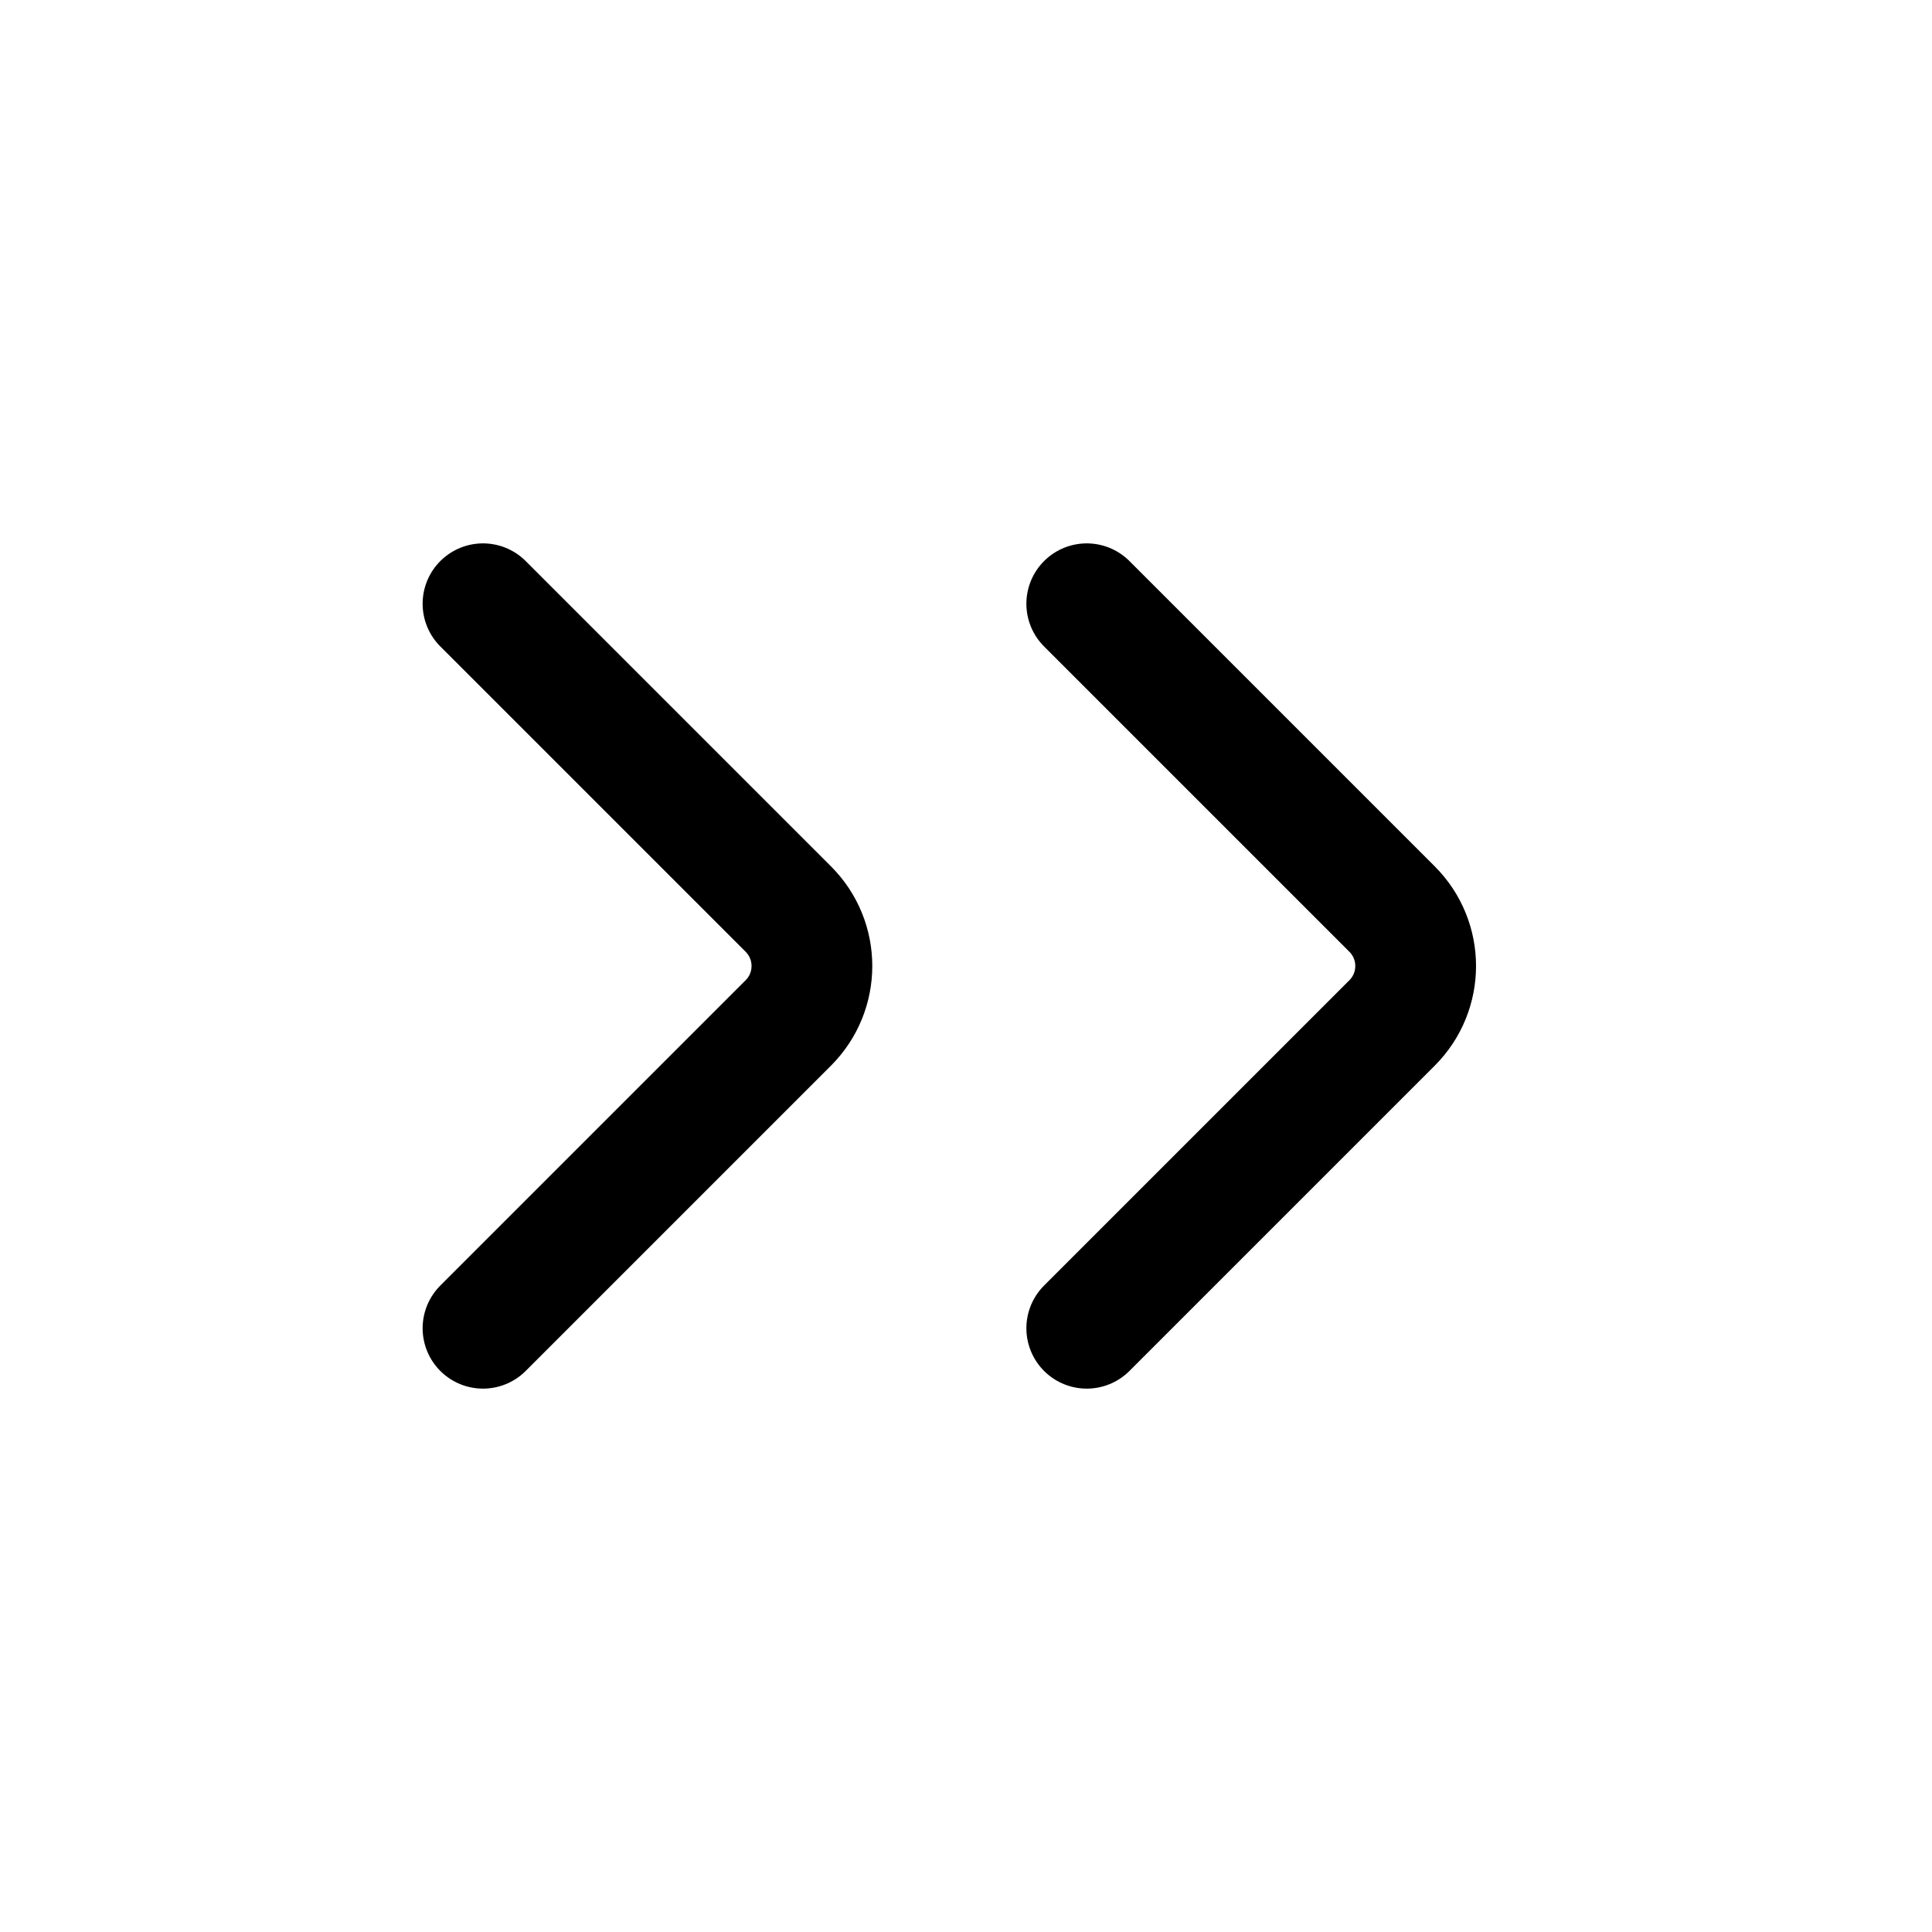 <svg width="32" height="32" viewBox="0 0 32 32" fill="none" xmlns="http://www.w3.org/2000/svg">
<g id="Logout">
<path id="Vector 1" d="M18 22L23.057 16.943C23.578 16.422 23.578 15.578 23.057 15.057L18 10" stroke="black" stroke-width="2" stroke-linecap="round"/>
<path id="Vector 2" d="M8 22L13.057 16.943C13.578 16.422 13.578 15.578 13.057 15.057L8 10" stroke="black" stroke-width="2" stroke-linecap="round"/>
</g>
</svg>
